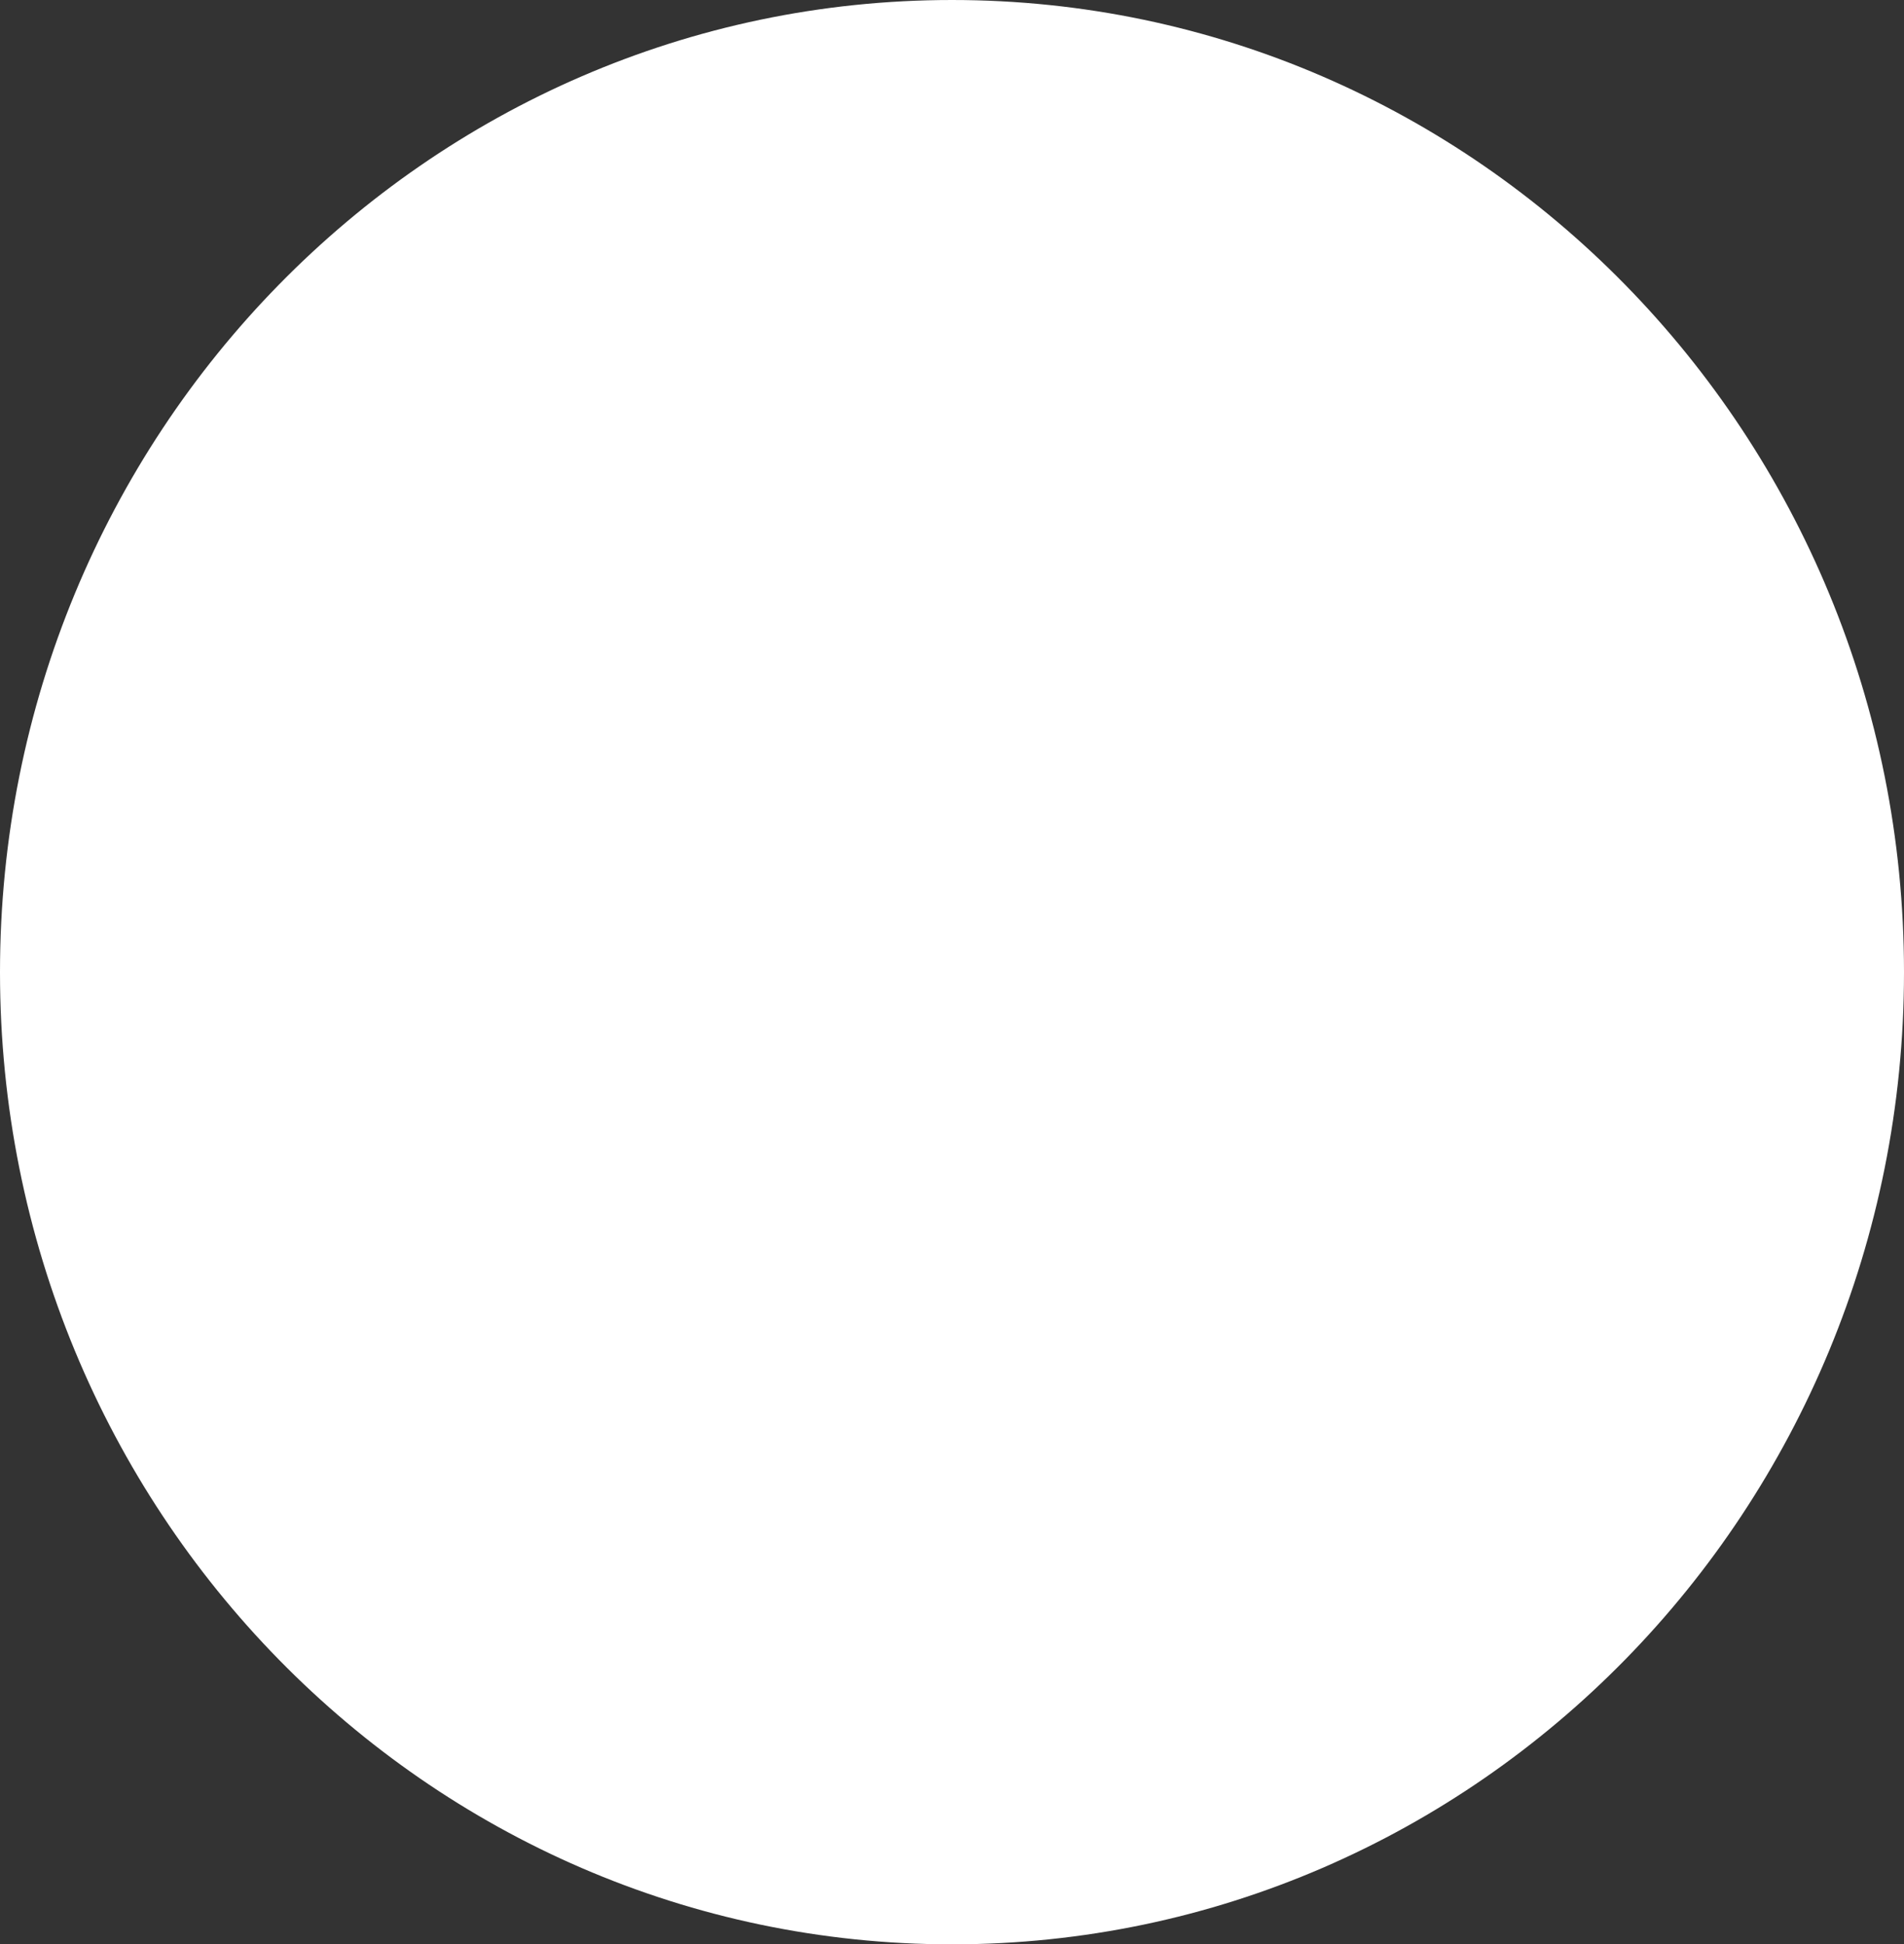 <svg width="421" height="430" viewBox="0 0 421 430" fill="none" xmlns="http://www.w3.org/2000/svg">
<rect x="0" y="0" width="421" height="430" fill="#333333" stroke="none"/>
<path d="M412 215C412 328.951 321.607 421 210.5 421C99.393 421 9 328.951 9 215C9 101.049 99.393 9 210.5 9C321.607 9 412 101.049 412 215Z" fill="white" stroke="white" stroke-width="18"/>
<path d="M199.069 304V187.818H226.45V304H199.069ZM212.835 171.329C208.499 171.329 204.767 169.892 201.641 167.017C198.514 164.093 196.951 160.588 196.951 156.504C196.951 152.369 198.514 148.864
 201.641 145.99C204.767 143.065 208.499 141.603 212.835 141.603C217.222 141.603 220.954 143.065 224.03 145.99C227.156 148.864 228.719 152.369 228.719 156.504C228.719 160.588 227.156 164.093 224.03
  167.017C220.954 169.892 217.222 171.329 212.835 171.329Z" fill="white"/>
</svg>
